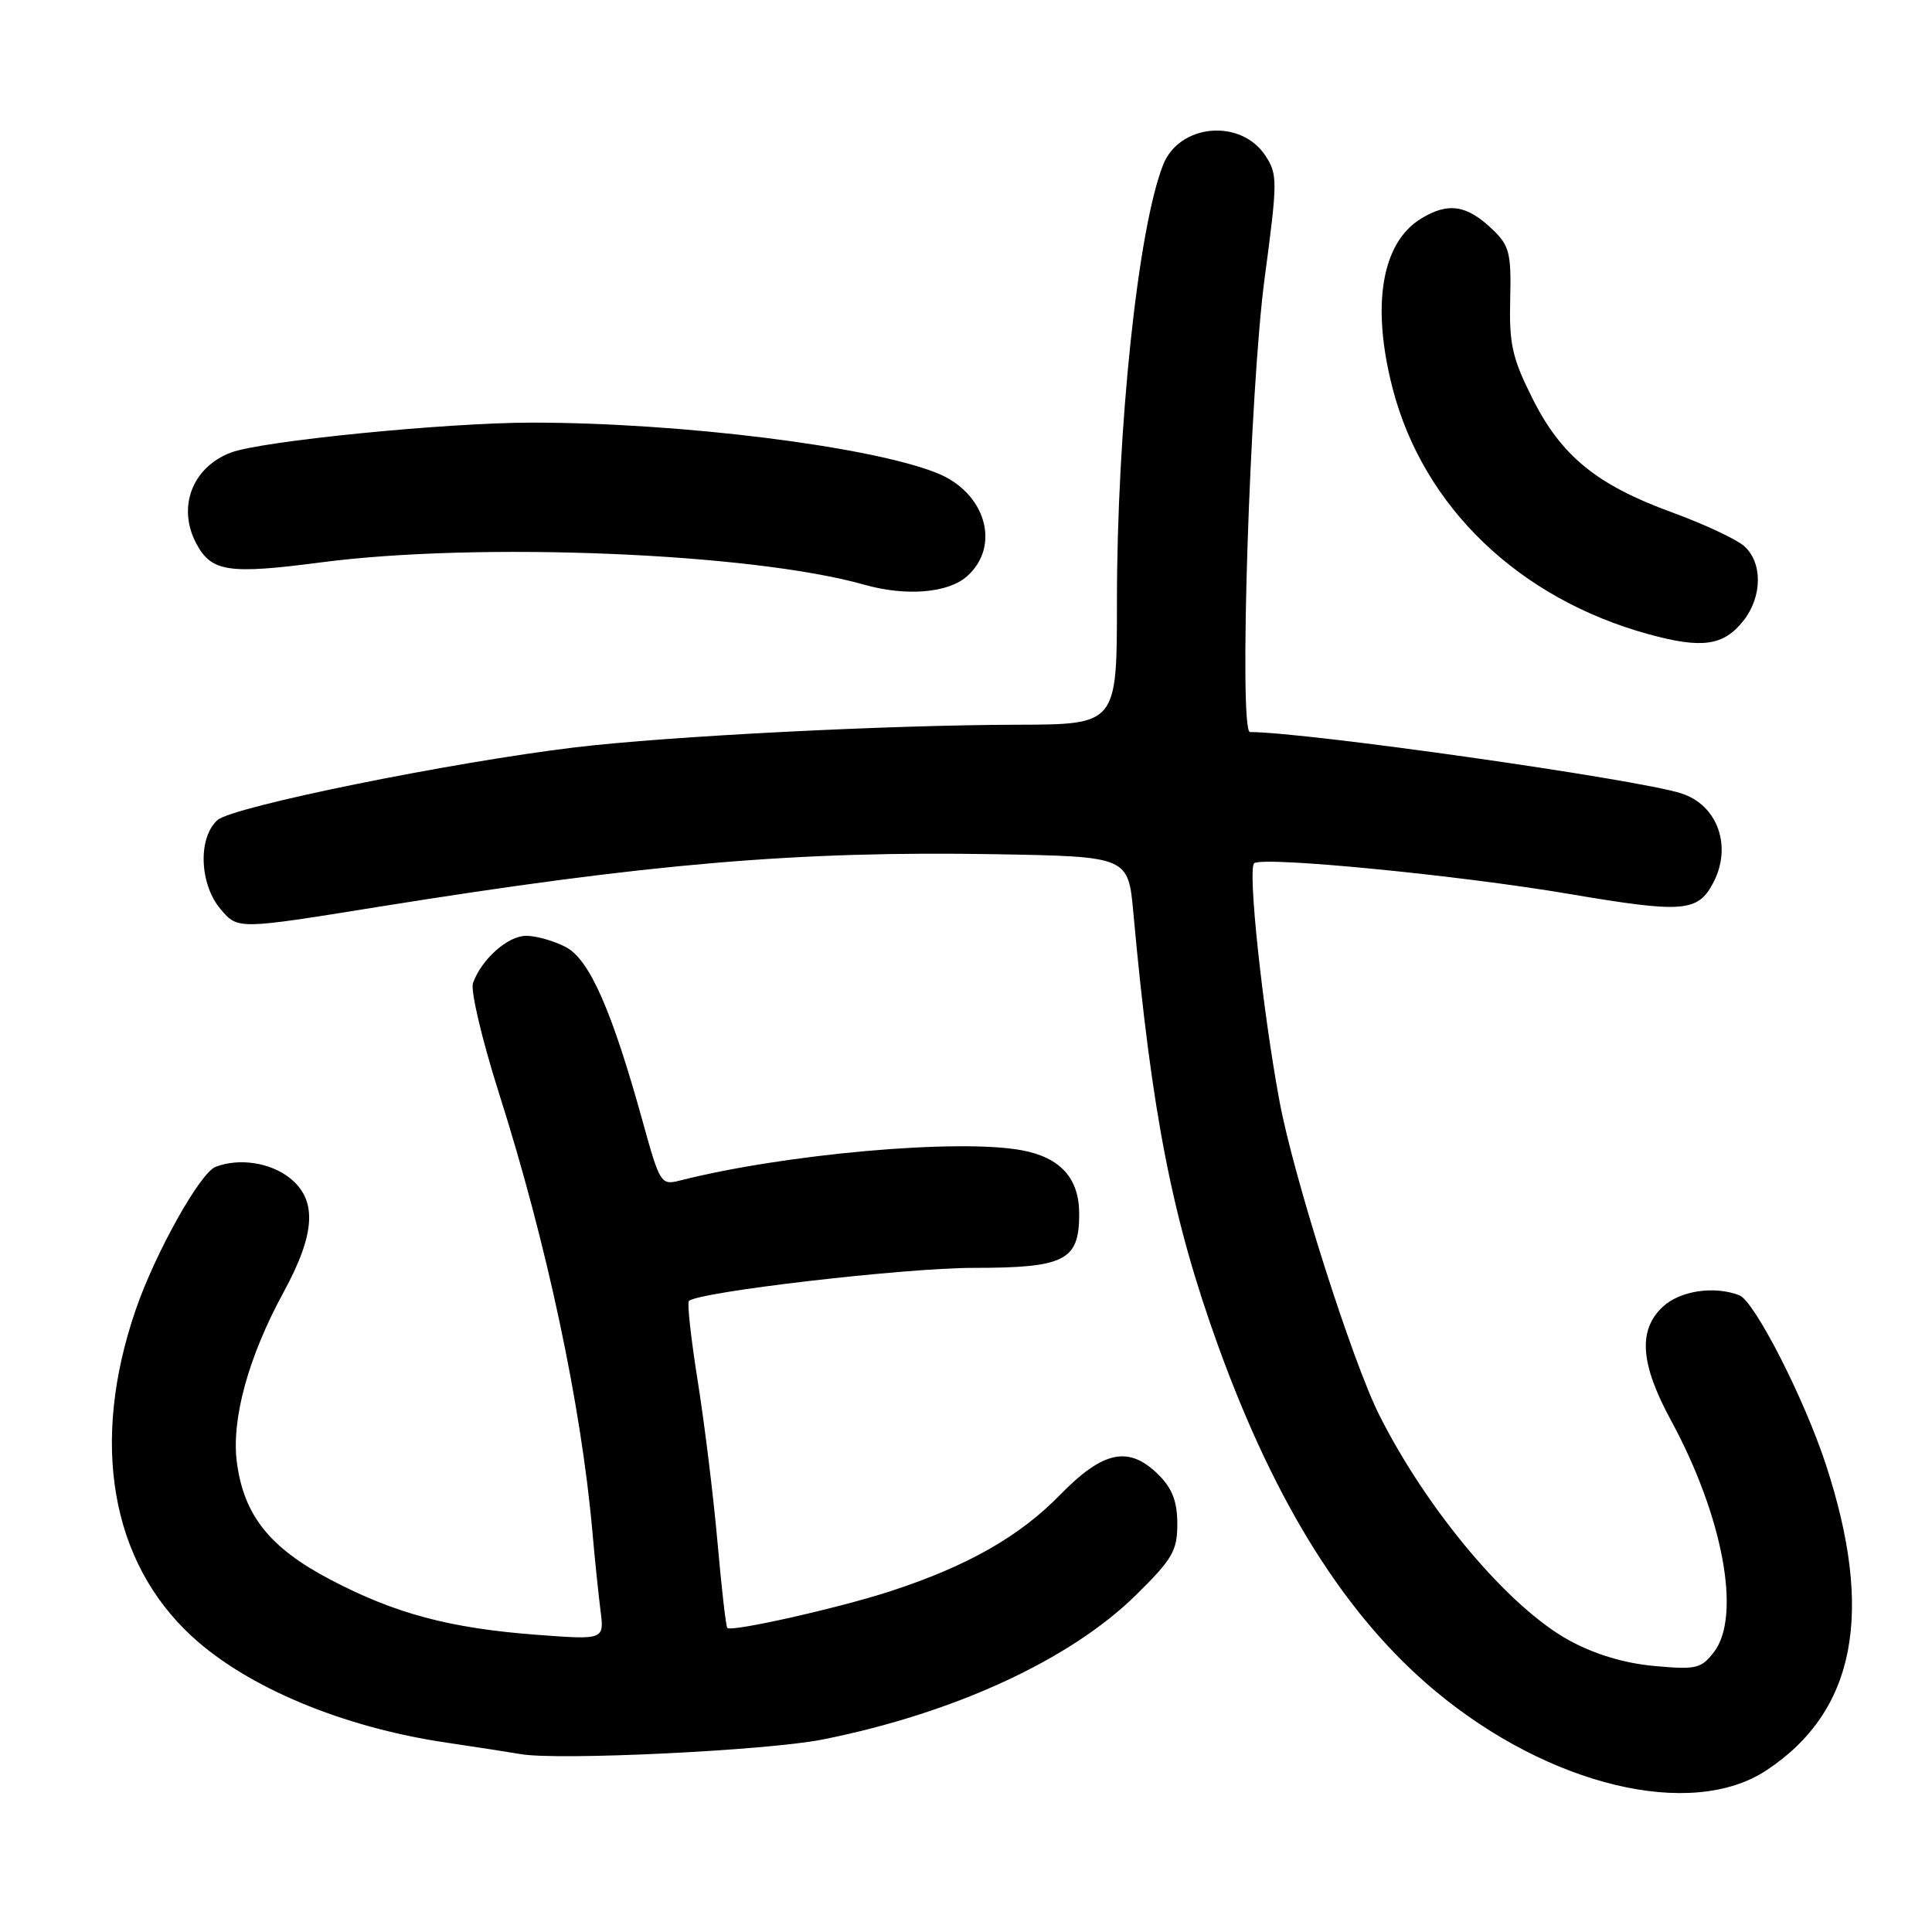 <?xml version="1.0" encoding="UTF-8" standalone="no"?>
<!DOCTYPE svg PUBLIC "-//W3C//DTD SVG 1.1//EN" "http://www.w3.org/Graphics/SVG/1.1/DTD/svg11.dtd" >
<svg xmlns="http://www.w3.org/2000/svg" xmlns:xlink="http://www.w3.org/1999/xlink" version="1.1" viewBox="0 0 256 256">
 <g >
 <path fill="currentColor"
d=" M 234.07 234.57 C 245.87 226.77 248.39 213.71 241.92 194.01 C 239.05 185.26 232.47 172.39 230.47 171.63 C 227.12 170.34 222.59 171.03 220.31 173.17 C 217.02 176.27 217.35 180.73 221.42 188.22 C 228.31 200.91 230.77 214.14 227.11 218.90 C 225.42 221.10 224.75 221.26 219.20 220.75 C 215.27 220.40 211.33 219.21 207.98 217.39 C 199.98 213.04 189.15 200.20 182.76 187.50 C 179.17 180.35 171.42 156.00 169.55 145.97 C 167.27 133.71 165.28 114.95 166.20 114.37 C 167.66 113.47 193.37 115.98 207.91 118.45 C 222.96 121.00 224.94 120.86 226.98 117.04 C 229.57 112.19 227.62 106.67 222.76 105.12 C 216.80 103.22 173.04 97.00 165.63 97.00 C 164.13 97.00 165.60 51.65 167.57 36.87 C 169.29 24.00 169.30 23.10 167.68 20.64 C 164.42 15.67 156.27 16.39 154.12 21.84 C 150.79 30.27 148.00 56.64 148.00 79.75 C 148.00 96.00 148.00 96.00 134.75 96.03 C 117.49 96.07 88.61 97.55 76.27 99.02 C 59.71 101.01 30.78 106.89 28.81 108.67 C 26.19 111.04 26.43 117.22 29.27 120.52 C 31.53 123.16 31.53 123.16 50.02 120.18 C 85.91 114.42 105.68 112.73 132.00 113.19 C 149.50 113.50 149.50 113.50 150.18 121.00 C 152.62 147.72 155.34 161.58 161.46 178.47 C 169.05 199.41 178.42 214.28 190.21 224.09 C 205.31 236.66 224.12 241.16 234.07 234.57 Z  M 108.97 230.50 C 126.40 227.03 141.79 219.94 150.51 211.36 C 155.36 206.59 156.00 205.49 156.00 201.93 C 156.00 198.99 155.34 197.25 153.55 195.45 C 149.60 191.51 146.22 192.19 140.46 198.08 C 135.08 203.60 128.17 207.52 118.00 210.84 C 111.17 213.07 96.94 216.27 96.37 215.71 C 96.19 215.52 95.61 210.45 95.08 204.44 C 94.55 198.42 93.38 188.85 92.48 183.17 C 91.57 177.48 91.03 172.63 91.28 172.39 C 92.48 171.19 119.78 168.01 128.92 168.00 C 141.12 168.00 143.00 167.05 143.00 160.85 C 143.00 156.13 140.52 153.38 135.42 152.42 C 127.03 150.85 103.94 152.90 90.00 156.45 C 87.60 157.06 87.41 156.75 85.21 148.79 C 81.10 133.91 78.11 127.11 74.95 125.48 C 73.38 124.66 71.03 124.00 69.72 124.00 C 67.29 124.00 63.79 127.11 62.67 130.27 C 62.33 131.25 63.87 137.77 66.09 144.77 C 72.46 164.77 77.01 186.16 78.50 203.00 C 78.81 206.57 79.30 211.25 79.57 213.40 C 80.07 217.29 80.07 217.29 71.14 216.62 C 59.58 215.75 52.33 213.81 43.74 209.29 C 35.77 205.10 32.35 200.84 31.40 193.87 C 30.61 188.16 32.89 179.81 37.58 171.22 C 41.83 163.41 42.06 158.98 38.37 156.07 C 35.77 154.03 31.68 153.42 28.57 154.61 C 26.51 155.40 20.57 166.03 17.99 173.53 C 11.94 191.10 14.65 206.90 25.42 216.82 C 32.76 223.59 45.45 228.89 59.18 230.91 C 63.20 231.51 67.62 232.19 69.00 232.43 C 73.93 233.30 101.65 231.96 108.97 230.50 Z  M 231.02 82.24 C 233.55 79.03 233.56 74.46 231.06 72.32 C 229.99 71.40 225.70 69.41 221.52 67.88 C 211.56 64.25 206.85 60.40 203.03 52.74 C 200.38 47.45 199.96 45.57 200.11 39.69 C 200.26 33.64 200.00 32.56 197.89 30.52 C 194.41 27.15 191.94 26.75 188.31 28.96 C 183.06 32.15 181.67 40.49 184.55 51.54 C 188.63 67.19 201.26 79.31 218.42 84.03 C 225.53 85.99 228.40 85.58 231.02 82.24 Z  M 128.16 76.34 C 132.66 72.31 130.59 65.25 124.15 62.68 C 115.29 59.13 90.14 56.00 70.50 56.00 C 59.14 56.00 34.60 58.44 30.59 59.97 C 25.46 61.92 23.45 67.23 26.02 72.04 C 28.02 75.78 30.28 76.12 42.52 74.52 C 63.44 71.78 99.63 73.26 114.50 77.47 C 120.08 79.05 125.65 78.59 128.16 76.34 Z "/>
</g>
</svg>